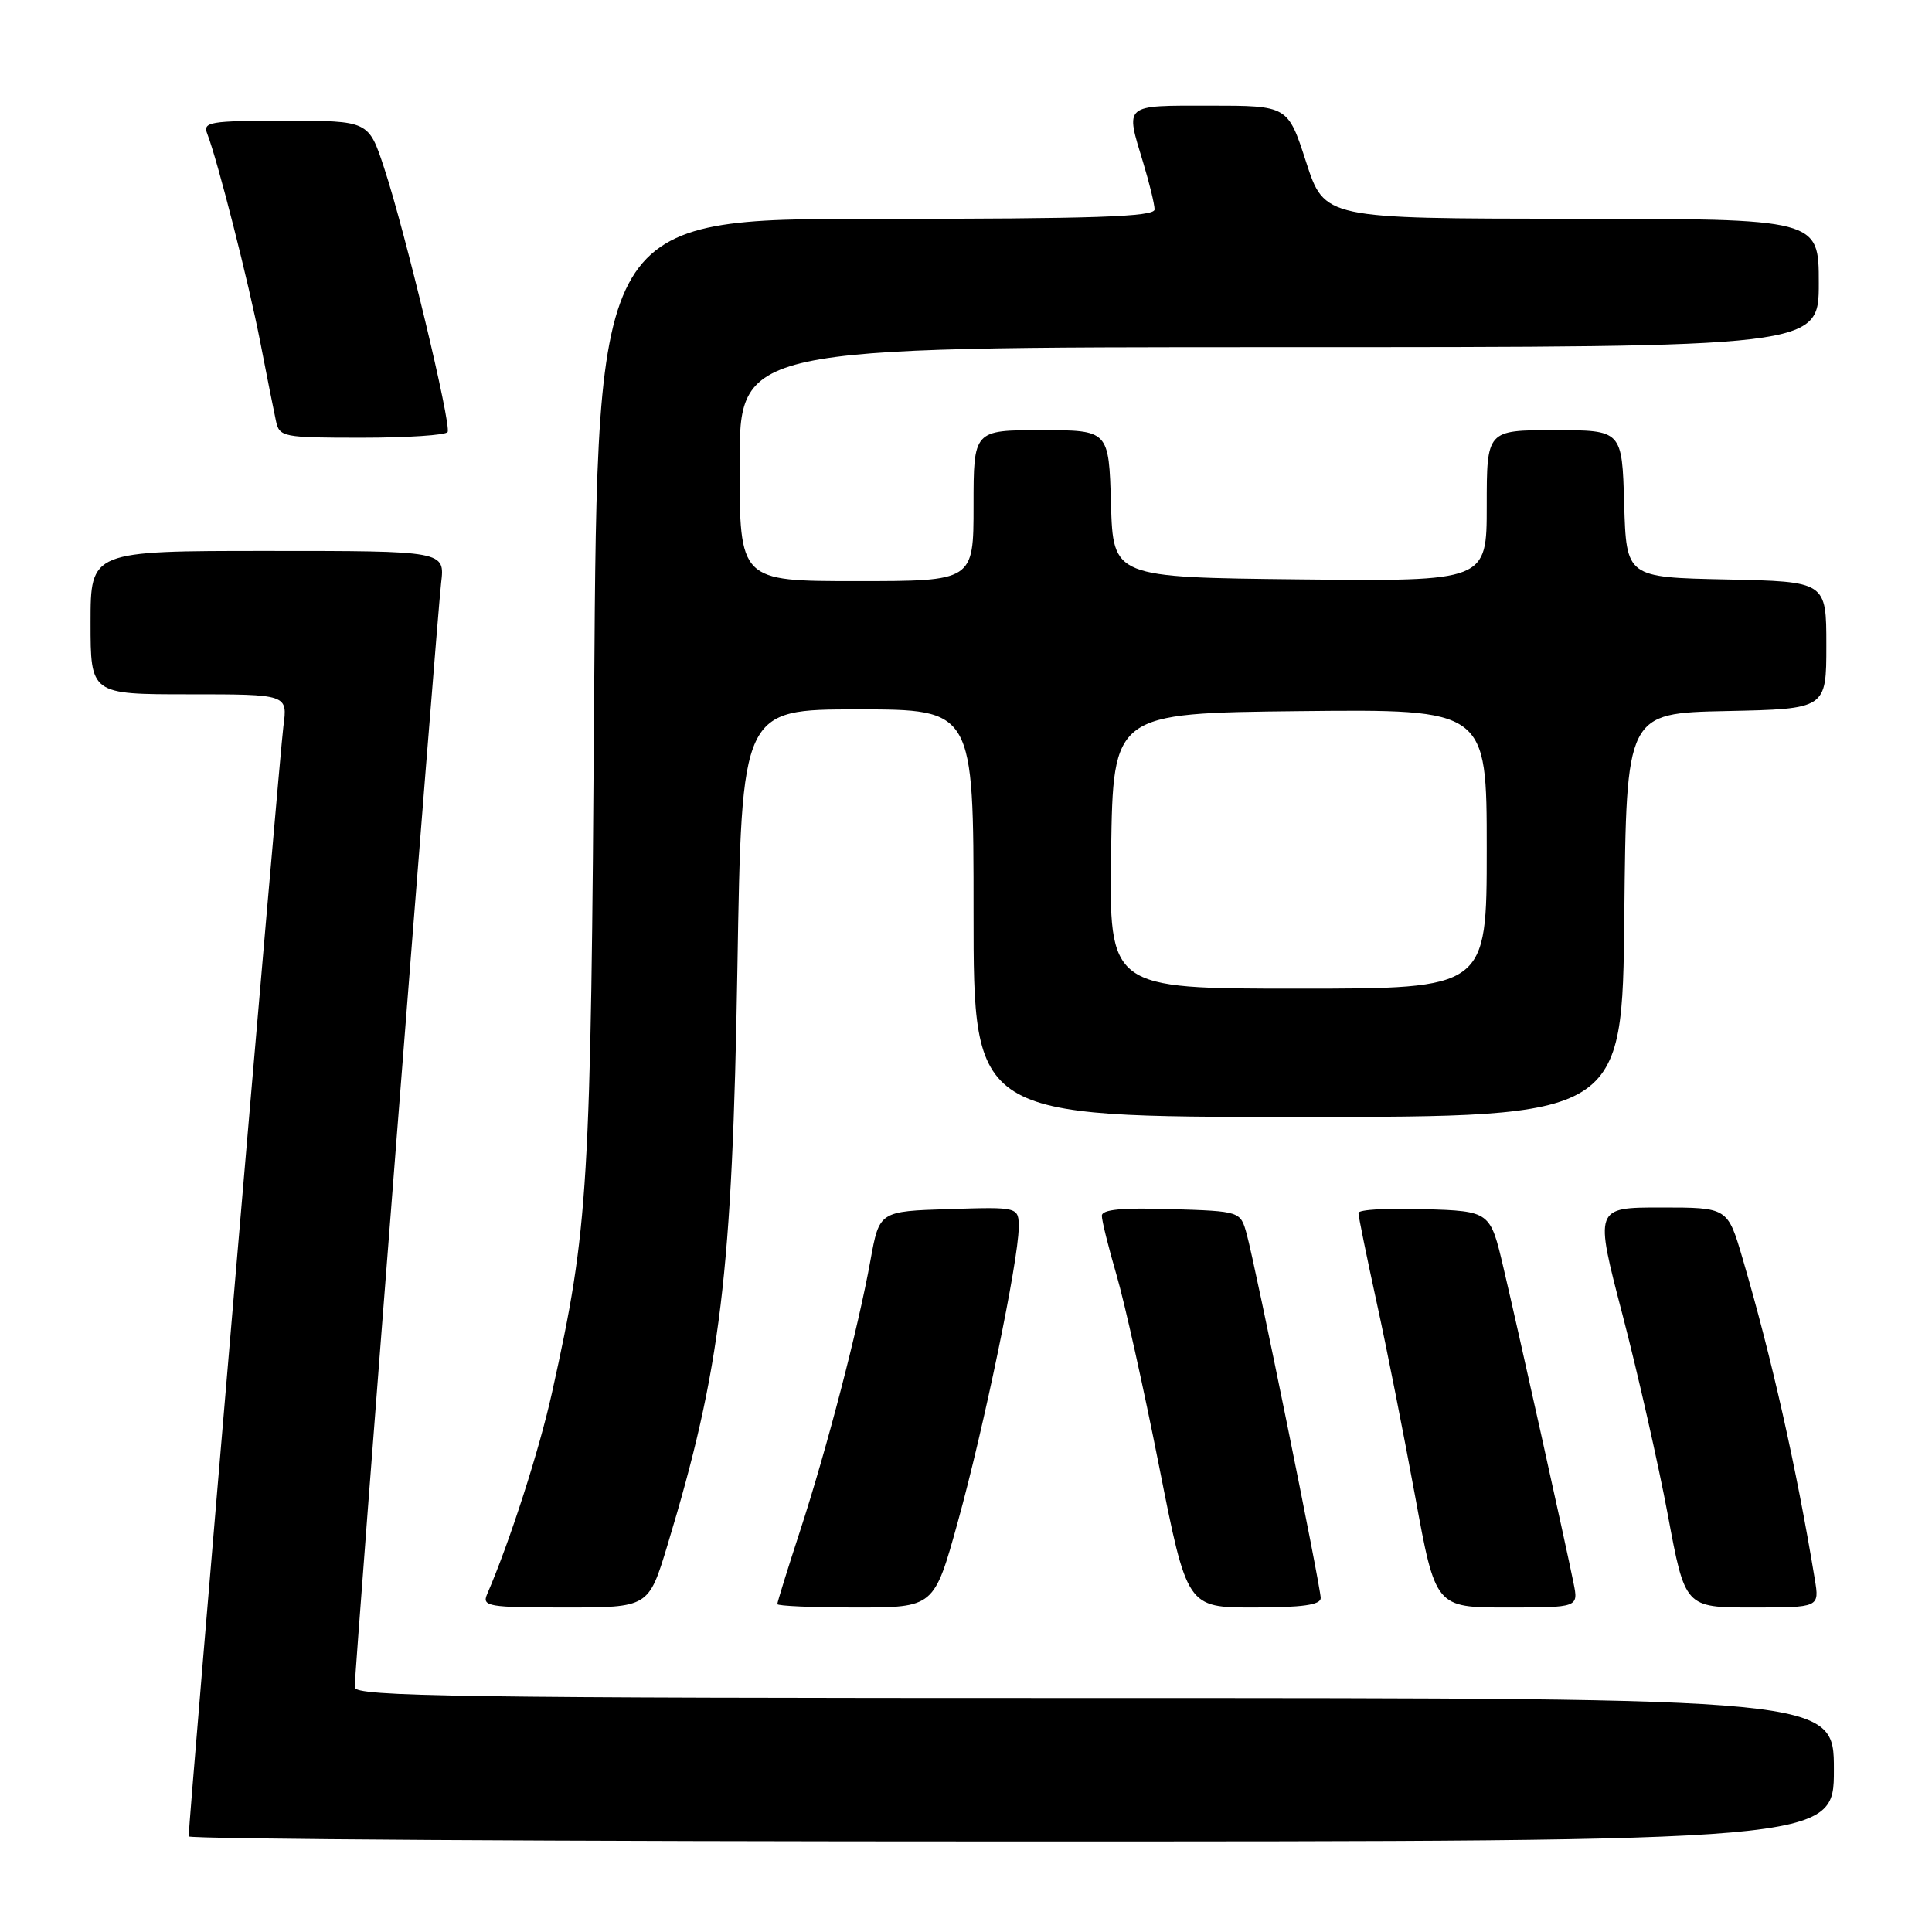 <?xml version="1.0" encoding="UTF-8" standalone="no"?>
<!DOCTYPE svg PUBLIC "-//W3C//DTD SVG 1.1//EN" "http://www.w3.org/Graphics/SVG/1.1/DTD/svg11.dtd" >
<svg xmlns="http://www.w3.org/2000/svg" xmlns:xlink="http://www.w3.org/1999/xlink" version="1.1" viewBox="0 0 256 256">
 <g >
 <path fill="currentColor"
d=" M 243.00 234.50 C 243.00 225.00 243.00 225.00 145.00 225.00 C 60.90 225.00 47.00 224.80 47.00 223.58 C 47.00 221.16 57.91 81.77 58.45 77.25 C 58.96 73.00 58.96 73.00 35.48 73.00 C 12.00 73.00 12.00 73.00 12.00 82.50 C 12.00 92.00 12.00 92.00 25.06 92.00 C 38.12 92.00 38.12 92.00 37.55 96.25 C 37.07 99.79 25.00 241.27 25.00 243.33 C 25.00 243.70 74.05 244.00 134.00 244.00 C 243.00 244.00 243.00 244.00 243.00 234.50 Z  M 88.44 204.75 C 95.51 181.42 97.04 168.85 97.71 128.25 C 98.28 94.00 98.28 94.00 113.64 94.00 C 129.00 94.00 129.00 94.00 129.00 121.00 C 129.00 148.00 129.00 148.00 171.98 148.00 C 214.97 148.00 214.97 148.00 215.23 121.25 C 215.50 94.50 215.50 94.50 228.75 94.22 C 242.00 93.94 242.00 93.94 242.00 85.50 C 242.00 77.06 242.00 77.06 228.75 76.78 C 215.50 76.50 215.50 76.50 215.21 66.75 C 214.93 57.00 214.93 57.00 205.96 57.00 C 197.00 57.00 197.00 57.00 197.00 67.02 C 197.00 77.03 197.00 77.03 172.25 76.77 C 147.50 76.50 147.50 76.50 147.21 66.75 C 146.93 57.00 146.93 57.00 137.96 57.00 C 129.00 57.00 129.00 57.00 129.00 67.00 C 129.00 77.00 129.00 77.00 113.50 77.00 C 98.00 77.00 98.00 77.00 98.00 61.50 C 98.00 46.00 98.00 46.00 169.50 46.00 C 241.00 46.00 241.00 46.00 241.00 37.50 C 241.00 29.00 241.00 29.00 208.25 28.98 C 175.50 28.97 175.50 28.97 173.07 21.48 C 170.65 14.00 170.65 14.00 160.32 14.00 C 148.76 14.00 149.10 13.71 151.49 21.59 C 152.31 24.29 152.98 27.06 152.99 27.75 C 153.00 28.73 144.95 29.00 116.07 29.00 C 79.15 29.00 79.15 29.00 78.73 91.75 C 78.29 157.81 78.00 162.61 73.15 184.50 C 71.48 192.08 67.54 204.32 64.54 211.25 C 63.85 212.86 64.69 213.00 74.86 213.00 C 85.94 213.00 85.94 213.00 88.44 204.75 Z  M 126.91 201.68 C 130.36 189.23 134.94 167.09 134.98 162.71 C 135.00 159.92 135.00 159.92 125.76 160.21 C 116.52 160.50 116.52 160.50 115.34 167.00 C 113.69 176.12 109.60 191.84 106.03 202.80 C 104.36 207.91 103.00 212.30 103.00 212.55 C 103.00 212.80 107.67 213.00 113.39 213.00 C 123.77 213.00 123.77 213.00 126.91 201.68 Z  M 175.00 211.75 C 175.00 210.24 166.36 167.73 165.19 163.50 C 164.36 160.50 164.36 160.50 155.18 160.21 C 148.63 160.01 146.00 160.26 146.00 161.10 C 146.00 161.75 146.87 165.26 147.93 168.89 C 149.00 172.53 151.54 183.94 153.58 194.25 C 157.29 213.00 157.29 213.00 166.14 213.00 C 172.56 213.00 175.00 212.66 175.00 211.75 Z  M 208.50 209.75 C 207.44 204.49 201.14 176.14 199.22 168.00 C 197.46 160.50 197.46 160.50 188.73 160.21 C 183.93 160.05 180.00 160.28 180.00 160.72 C 180.00 161.16 181.08 166.46 182.40 172.51 C 183.73 178.55 186.02 190.14 187.51 198.25 C 190.21 213.00 190.21 213.00 199.68 213.00 C 209.16 213.00 209.16 213.00 208.50 209.75 Z  M 240.47 209.25 C 238.05 194.53 234.73 179.78 230.90 166.75 C 228.92 160.00 228.92 160.00 220.10 160.00 C 211.28 160.00 211.28 160.00 215.00 174.25 C 217.04 182.09 219.74 194.01 221.00 200.75 C 223.28 213.00 223.28 213.00 232.18 213.00 C 241.09 213.00 241.09 213.00 240.47 209.25 Z  M 59.31 57.25 C 59.84 56.31 53.67 30.63 50.90 22.25 C 48.84 16.00 48.84 16.00 37.81 16.00 C 27.72 16.00 26.84 16.15 27.47 17.75 C 28.84 21.28 32.95 37.42 34.49 45.35 C 35.36 49.83 36.29 54.51 36.56 55.75 C 37.02 57.92 37.44 58.00 47.96 58.00 C 53.97 58.00 59.07 57.66 59.31 57.25 Z  M 147.23 112.75 C 147.50 94.50 147.50 94.50 172.25 94.23 C 197.00 93.97 197.00 93.97 197.00 112.48 C 197.00 131.00 197.00 131.00 171.98 131.00 C 146.95 131.00 146.95 131.00 147.23 112.75 Z "/>
</g>
</svg>